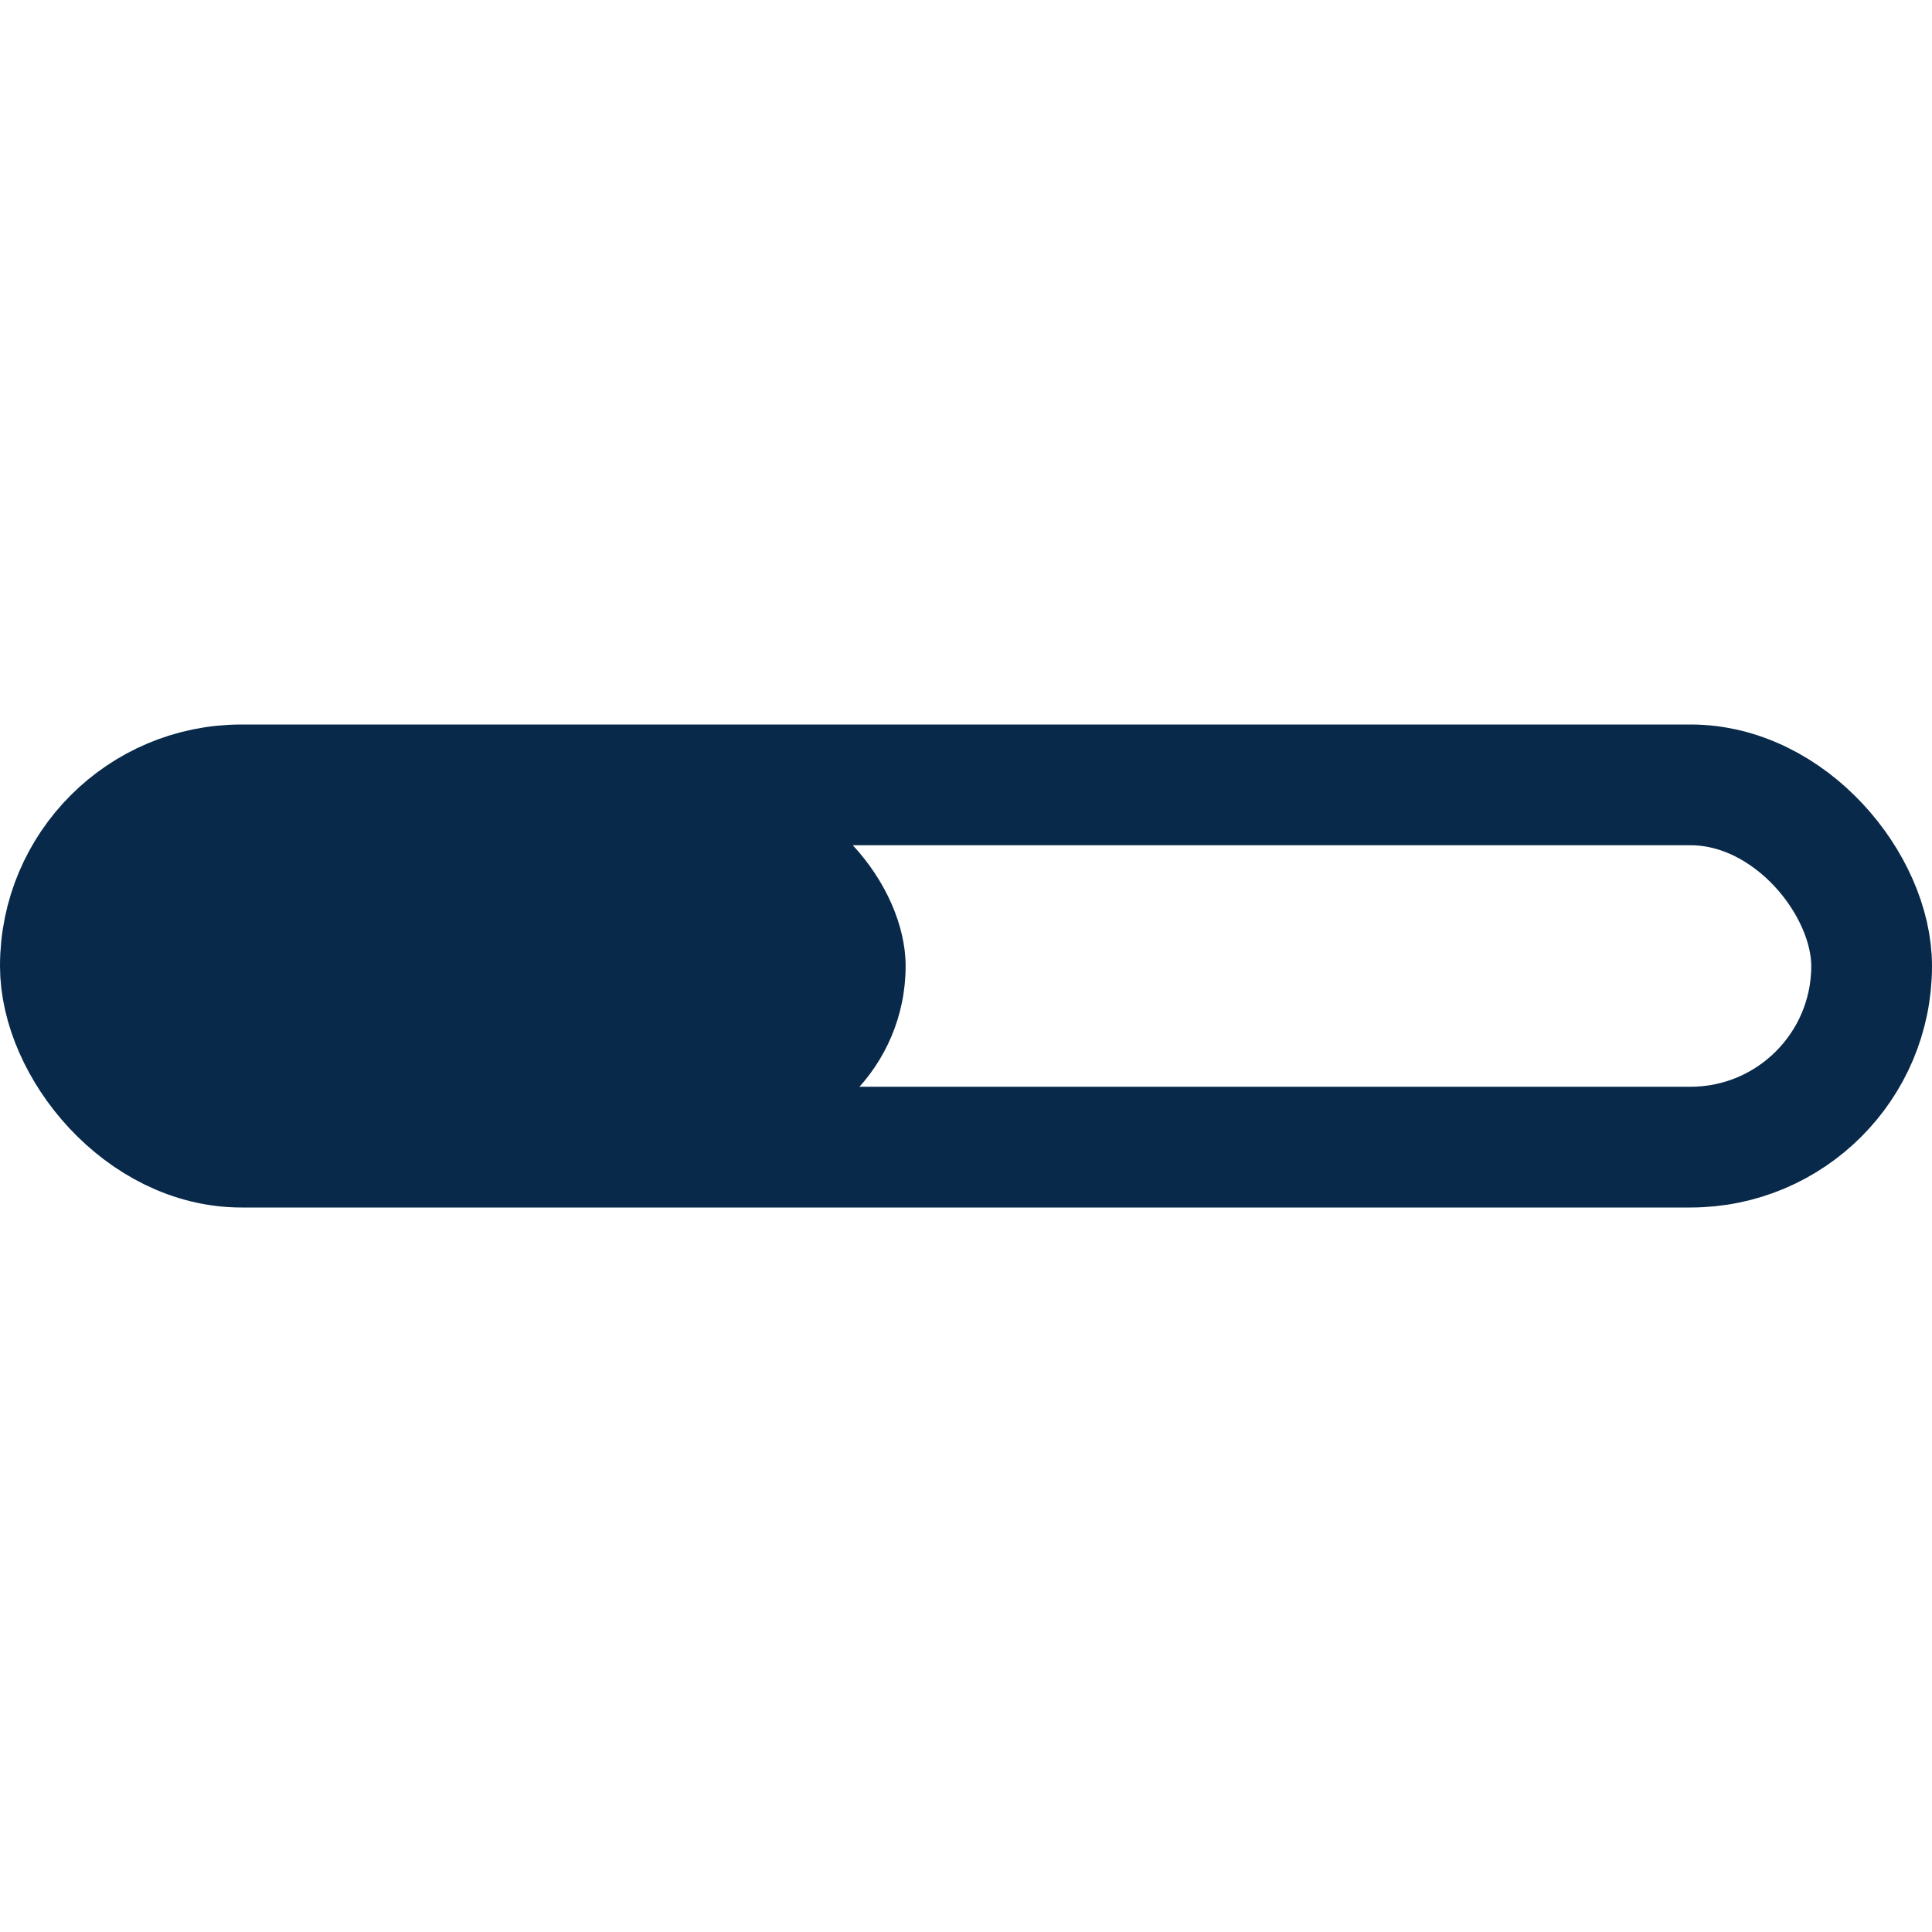 <svg width="16" height="16" viewBox="0 0 16 16" fill="none" xmlns="http://www.w3.org/2000/svg">
<rect x="0.5" y="6.5" width="15" height="3" rx="1.5" stroke="#082949" stroke-linejoin="round"/>
<rect x="0.5" y="6.5" width="7" height="3" rx="1.5" fill="#082949"/>
</svg>

